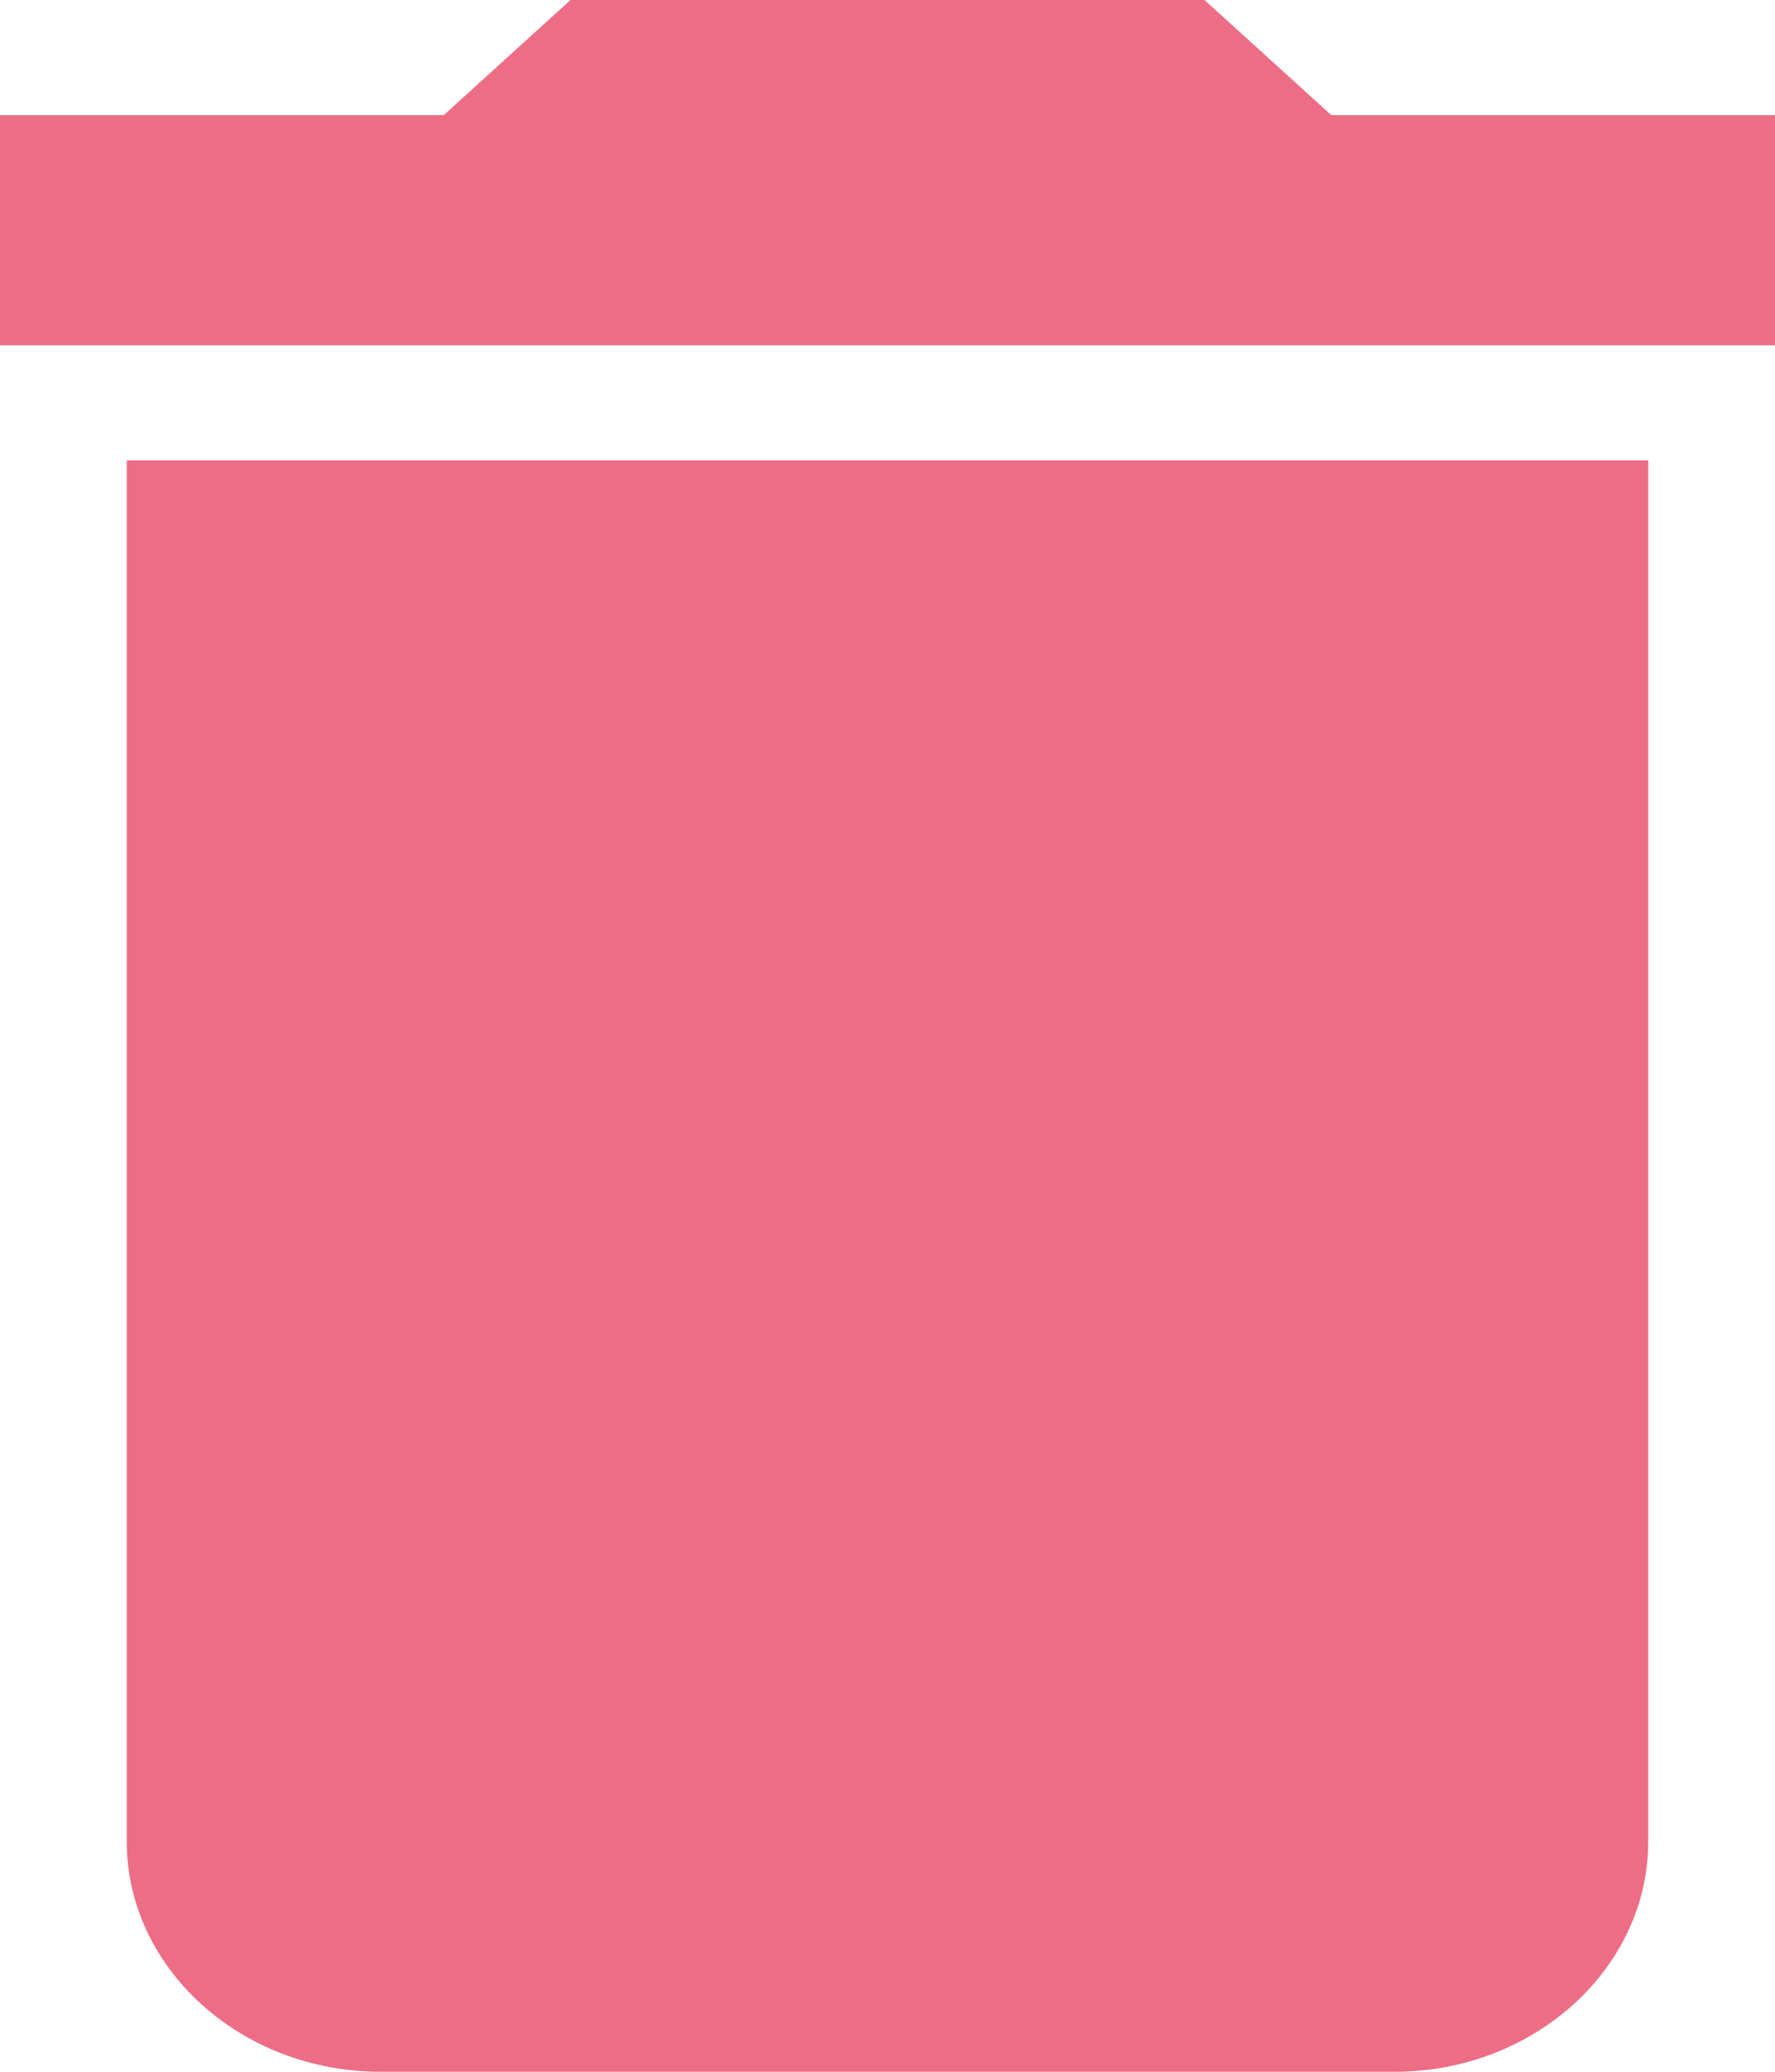 <svg width="12" height="14" viewBox="0 0 12 14" fill="none" xmlns="http://www.w3.org/2000/svg">
<path d="M0.857 12.444C0.857 13.3 1.629 14 2.571 14H9.429C10.371 14 11.143 13.3 11.143 12.444V3.111H0.857V12.444ZM12 0.778H9L8.143 0H3.857L3 0.778H0V2.333H12V0.778Z" fill="#ED6D85"/>
</svg>
